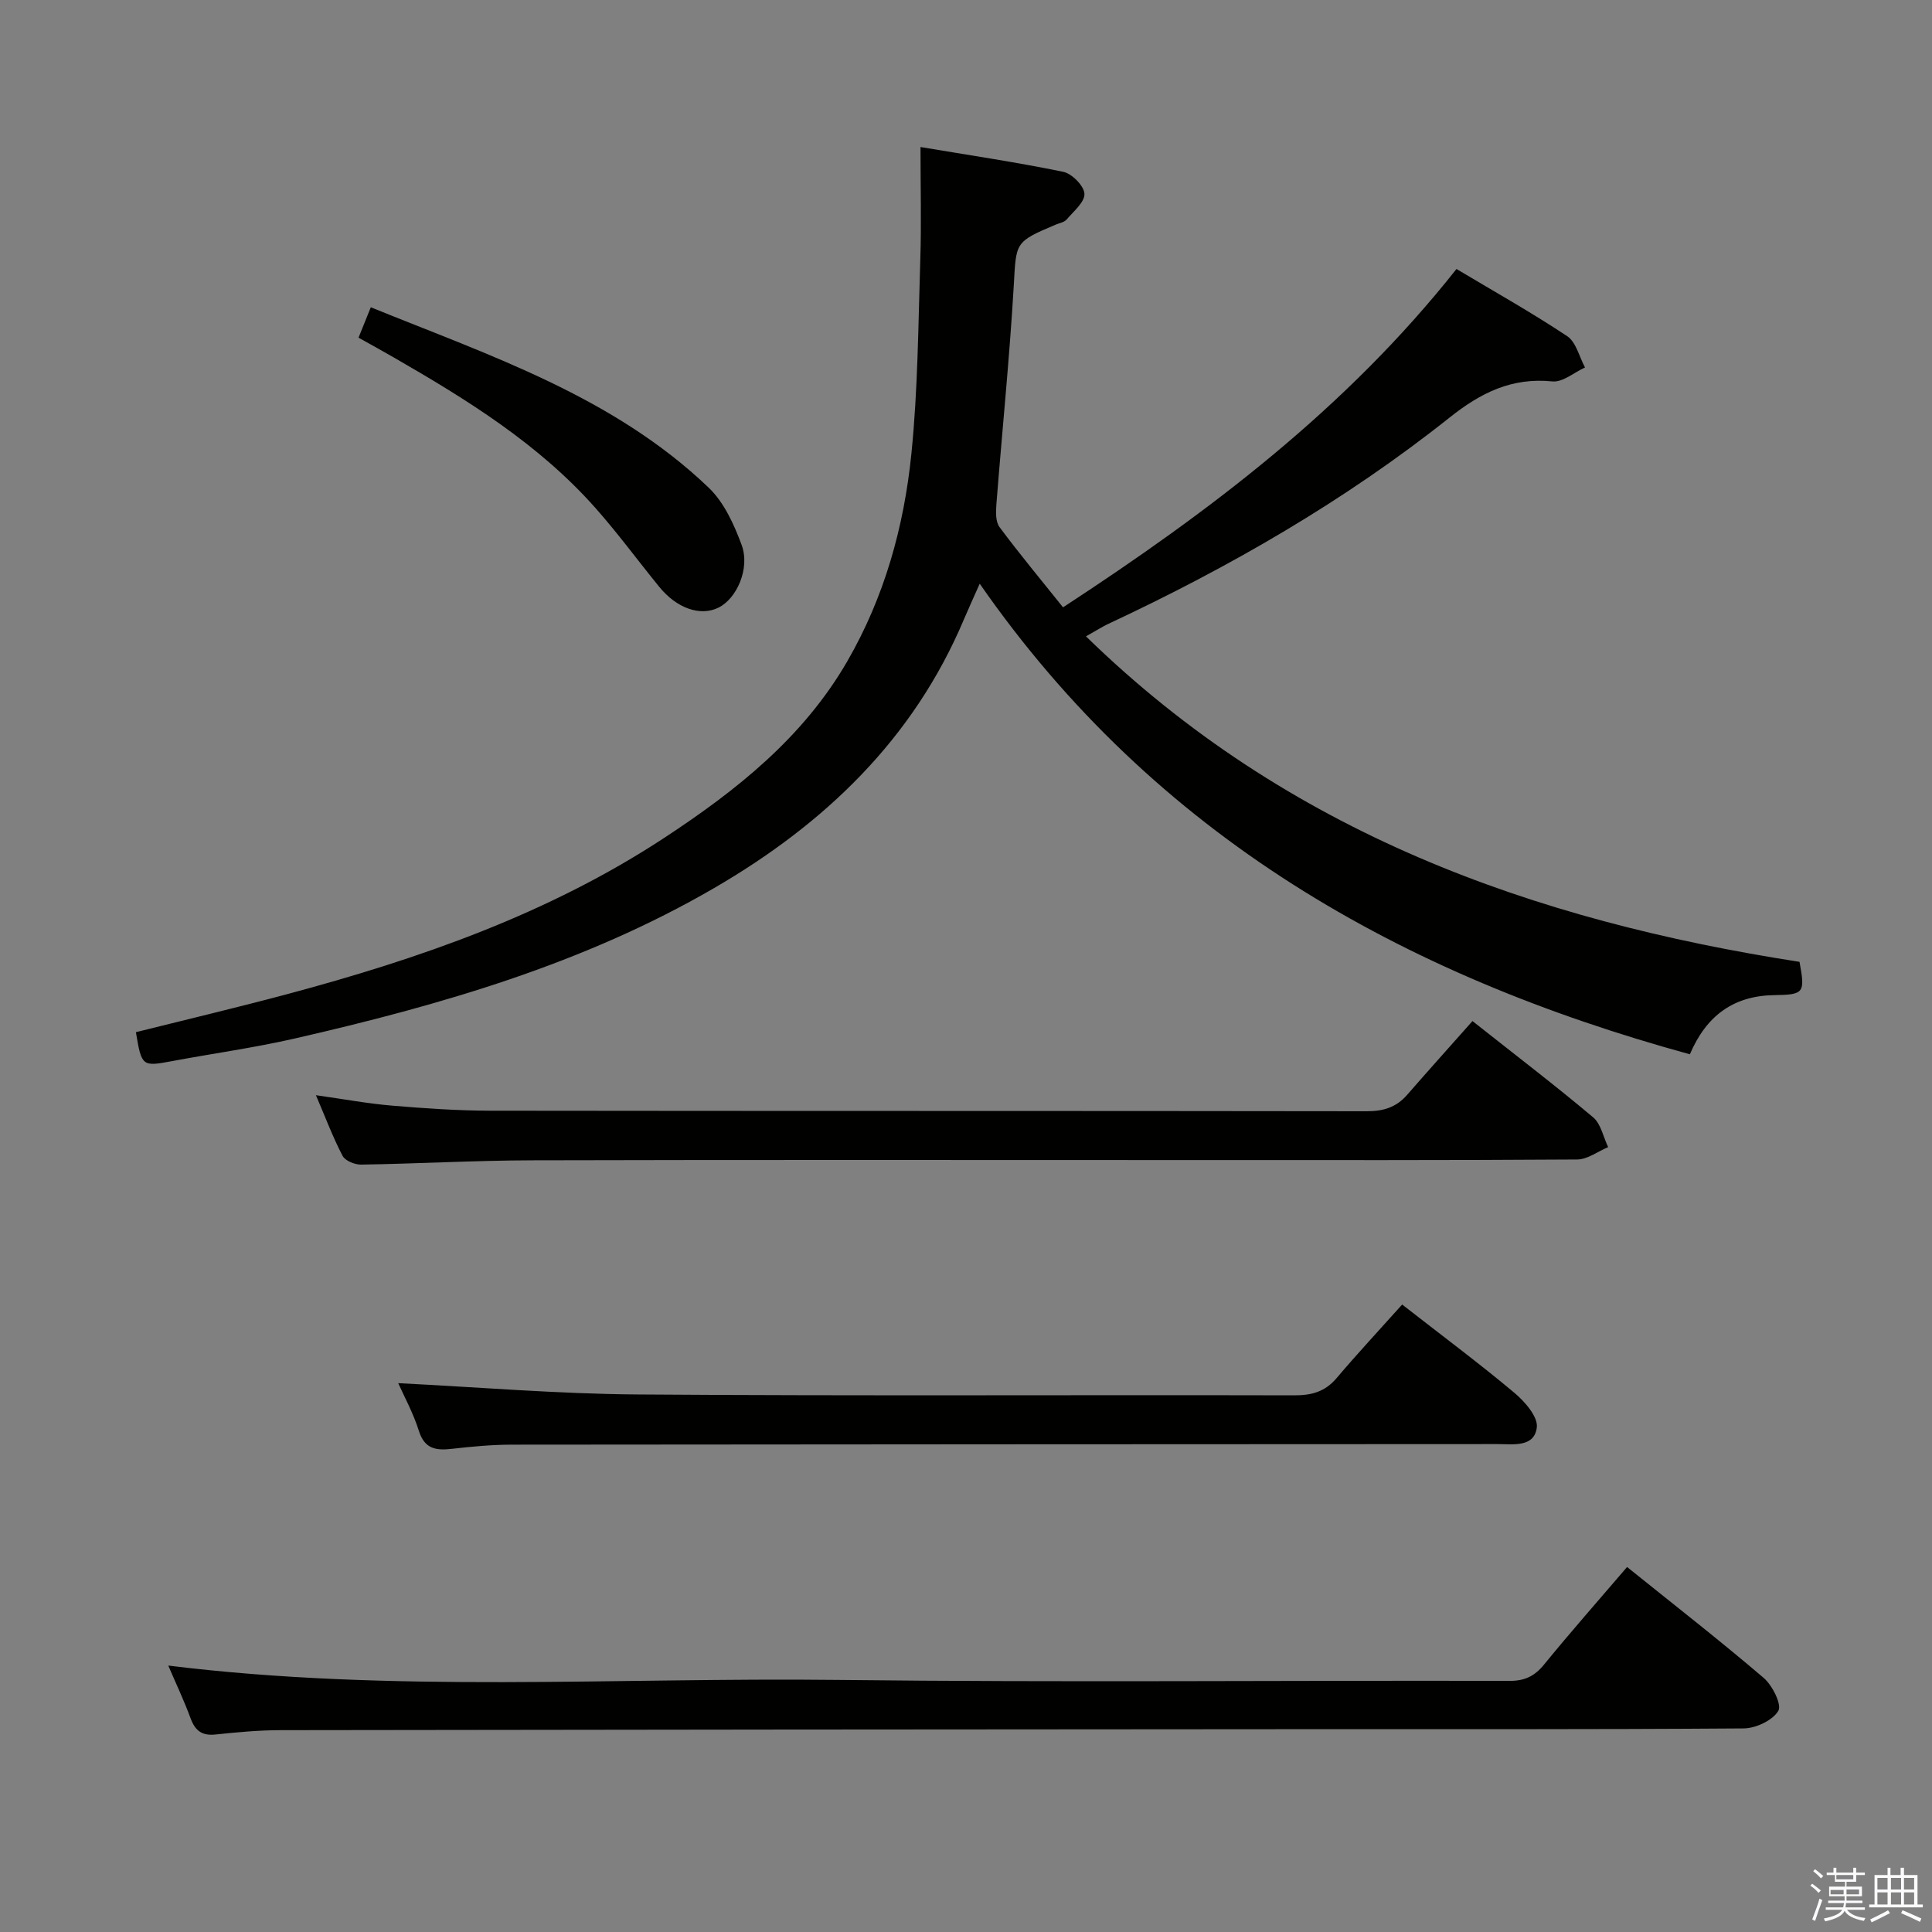 <svg enable-background="new 0 0 400 400" viewBox="0 0 400 400" xmlns="http://www.w3.org/2000/svg"><rect x="0" y="0" width="400" height="400" fill="#808080" stroke="none"/><path d="m374.8 390.4.4-.4c.7.5 1.3 1 1.8 1.4l-.5.5c-.5-.6-1.1-1.1-1.7-1.5zm1 7.3-.6-.3c.5-1.4 1.1-2.8 1.5-4.3.2.1.4.2.6.3-.5 1.3-1 2.8-1.5 4.3zm-.4-10.3.4-.4c.4.3 1 .8 1.7 1.4l-.5.5c-.4-.5-1-1-1.6-1.5zm2.5.3h1.7v-1h.6v1h3.5v-1h.6v1h1.8v.5h-1.8v1.4h-2v1h3.2v2h-3.2v.9h3.3v.5h-3.4c0 .3-.1.6-.1.9h4v.5h-3.7c.7.9 1.9 1.5 3.8 1.7-.1.2-.2.4-.3.6-2.1-.4-3.5-1.1-4-2.1-.4 1-1.8 1.7-4 2.2-.1-.2-.2-.4-.3-.6 2.1-.4 3.4-1 3.8-1.8h-3.4v-.5h3.6c.1-.3.1-.6.2-.9h-3.3v-.5h3.4c0-.3 0-.6 0-.9h-3.2v-2h3.3v-1h-2.1v-1.4h-1.7v-.5zm1.1 3.5v1h2.7c0-.3 0-.4 0-.4 0-.2 0-.2 0-.2 0-.1 0-.2 0-.3h-2.7zm1.2-3v.9h3.5v-.9zm4.7 3h-2.6v.6.4h2.6z" fill="#fbfafc"/><path d="m393.6 386.7h.6v1.5h2.8v6.1h1.1v.6h-11.1v-.6h1.1v-6.1h2.7v-1.5h.6v1.5h2.1v-1.5zm-2.7 8.8.4.6c-1.2.6-2.5 1.3-3.8 1.9-.1-.2-.2-.4-.3-.6 1.2-.6 2.5-1.2 3.7-1.9zm-2.2-6.7v2.4h2.1v-2.4zm0 3v2.5h2.1v-2.5zm2.8-3v2.4h2.1v-2.4zm0 3v2.5h2.1v-2.5zm6 6.1c-1.4-.7-2.7-1.3-3.9-1.8l.3-.6c1.5.6 2.7 1.2 3.9 1.7zm-1.2-9.1h-2.1v2.4h2.1zm-2.1 3v2.5h2.1v-2.5z" fill="#fbfafc"/><g fill="#010100"><path d="m224.84 131.75c41.72 40.7 92.56 58.83 147.73 67.39 1.18 6.41.97 6.8-5.18 6.89-8.45.11-14.1 4.22-17.52 12.25-59.62-16.34-110.67-45.08-147.03-97.43-1.18 2.67-2.26 5-3.26 7.36-10.48 24.84-28.86 42.37-51.72 55.65-27.03 15.7-56.68 24.25-86.87 31.16-8.4 1.92-16.98 3.1-25.46 4.69-6.09 1.14-6.22 1.07-7.39-6.01 10.36-2.59 20.78-5.06 31.13-7.82 27.57-7.37 54.35-16.68 78.41-32.51 14.85-9.77 28.6-20.67 37.72-36.42 7.71-13.33 11.76-27.88 13.29-42.97 1.36-13.37 1.42-26.88 1.85-40.33.24-7.42.04-14.86.04-23.21 9.76 1.64 19.71 3.11 29.54 5.13 1.81.37 4.3 2.89 4.4 4.54.1 1.71-2.24 3.64-3.69 5.34-.49.57-1.47.73-2.24 1.05-8.61 3.63-8.18 3.66-8.71 12.78-.88 15.08-2.42 30.11-3.59 45.17-.12 1.56-.18 3.57.66 4.69 4.15 5.58 8.6 10.93 13.14 16.6 30.39-19.85 58.67-41.24 81.46-70.05 7.71 4.61 15.5 8.98 22.92 13.91 1.85 1.23 2.49 4.27 3.69 6.48-2.25 1.02-4.61 3.1-6.74 2.89-8.43-.86-14.84 2.34-21.3 7.48-21.71 17.26-45.62 31.02-70.71 42.74-1.17.55-2.27 1.27-4.57 2.56z"/><path d="m336.87 324.43c9.74 7.84 19.18 15.19 28.28 22.96 1.81 1.55 3.8 5.56 3.03 6.83-1.19 1.98-4.66 3.61-7.17 3.63-32 .23-63.99.14-95.99.16-68.99.04-137.99.09-206.98.2-4.48.01-8.97.43-13.43.9-2.84.3-4.23-.83-5.17-3.4-1.37-3.72-3.08-7.31-4.6-10.87 46.26 5.71 92.52 2.43 138.68 2.97 46.32.54 92.66.08 138.99.2 3.17.01 5.2-.97 7.16-3.37 5.46-6.69 11.18-13.18 17.2-20.21z"/><path d="m304.86 211.4c9.43 7.46 17.36 13.51 24.98 19.93 1.62 1.36 2.1 4.07 3.11 6.17-2.14.89-4.27 2.55-6.41 2.56-26.48.18-52.97.12-79.45.12-45.64 0-91.28-.07-136.92.05-11.8.03-23.6.7-35.41.89-1.3.02-3.29-.79-3.83-1.81-1.98-3.78-3.49-7.81-5.52-12.56 5.77.81 10.74 1.74 15.76 2.16 6.79.57 13.61 1.04 20.41 1.05 60.47.08 120.93.02 181.4.11 3.43.01 6.1-.81 8.34-3.38 4.37-5.02 8.82-9.97 13.54-15.29z"/><path d="m82.45 286.37c16.49.82 33.02 2.22 49.55 2.34 45.32.33 90.65.07 135.97.18 3.61.01 6.37-.75 8.76-3.57 4.42-5.21 9.08-10.21 13.57-15.23 8.62 6.72 16.1 12.29 23.24 18.28 2.16 1.81 4.92 4.97 4.64 7.17-.52 4.19-4.94 3.44-8.2 3.44-67.98.04-135.97.04-203.95.12-4.15 0-8.31.39-12.43.86-3.29.38-5.69.08-6.88-3.73-1.17-3.71-3.08-7.18-4.27-9.86z"/><path d="m74.23 69.91c.92-2.27 1.64-4.06 2.54-6.29 24.91 10.1 50.25 18.51 69.96 37.35 3.17 3.03 5.24 7.6 6.81 11.83 1.81 4.88-1.01 11.19-4.84 13.03-3.74 1.8-8.58.13-12.21-4.33-4.41-5.41-8.54-11.05-13.16-16.27-11.73-13.26-26.57-22.45-41.73-31.18-2.28-1.32-4.59-2.58-7.37-4.14z"/></g></svg>